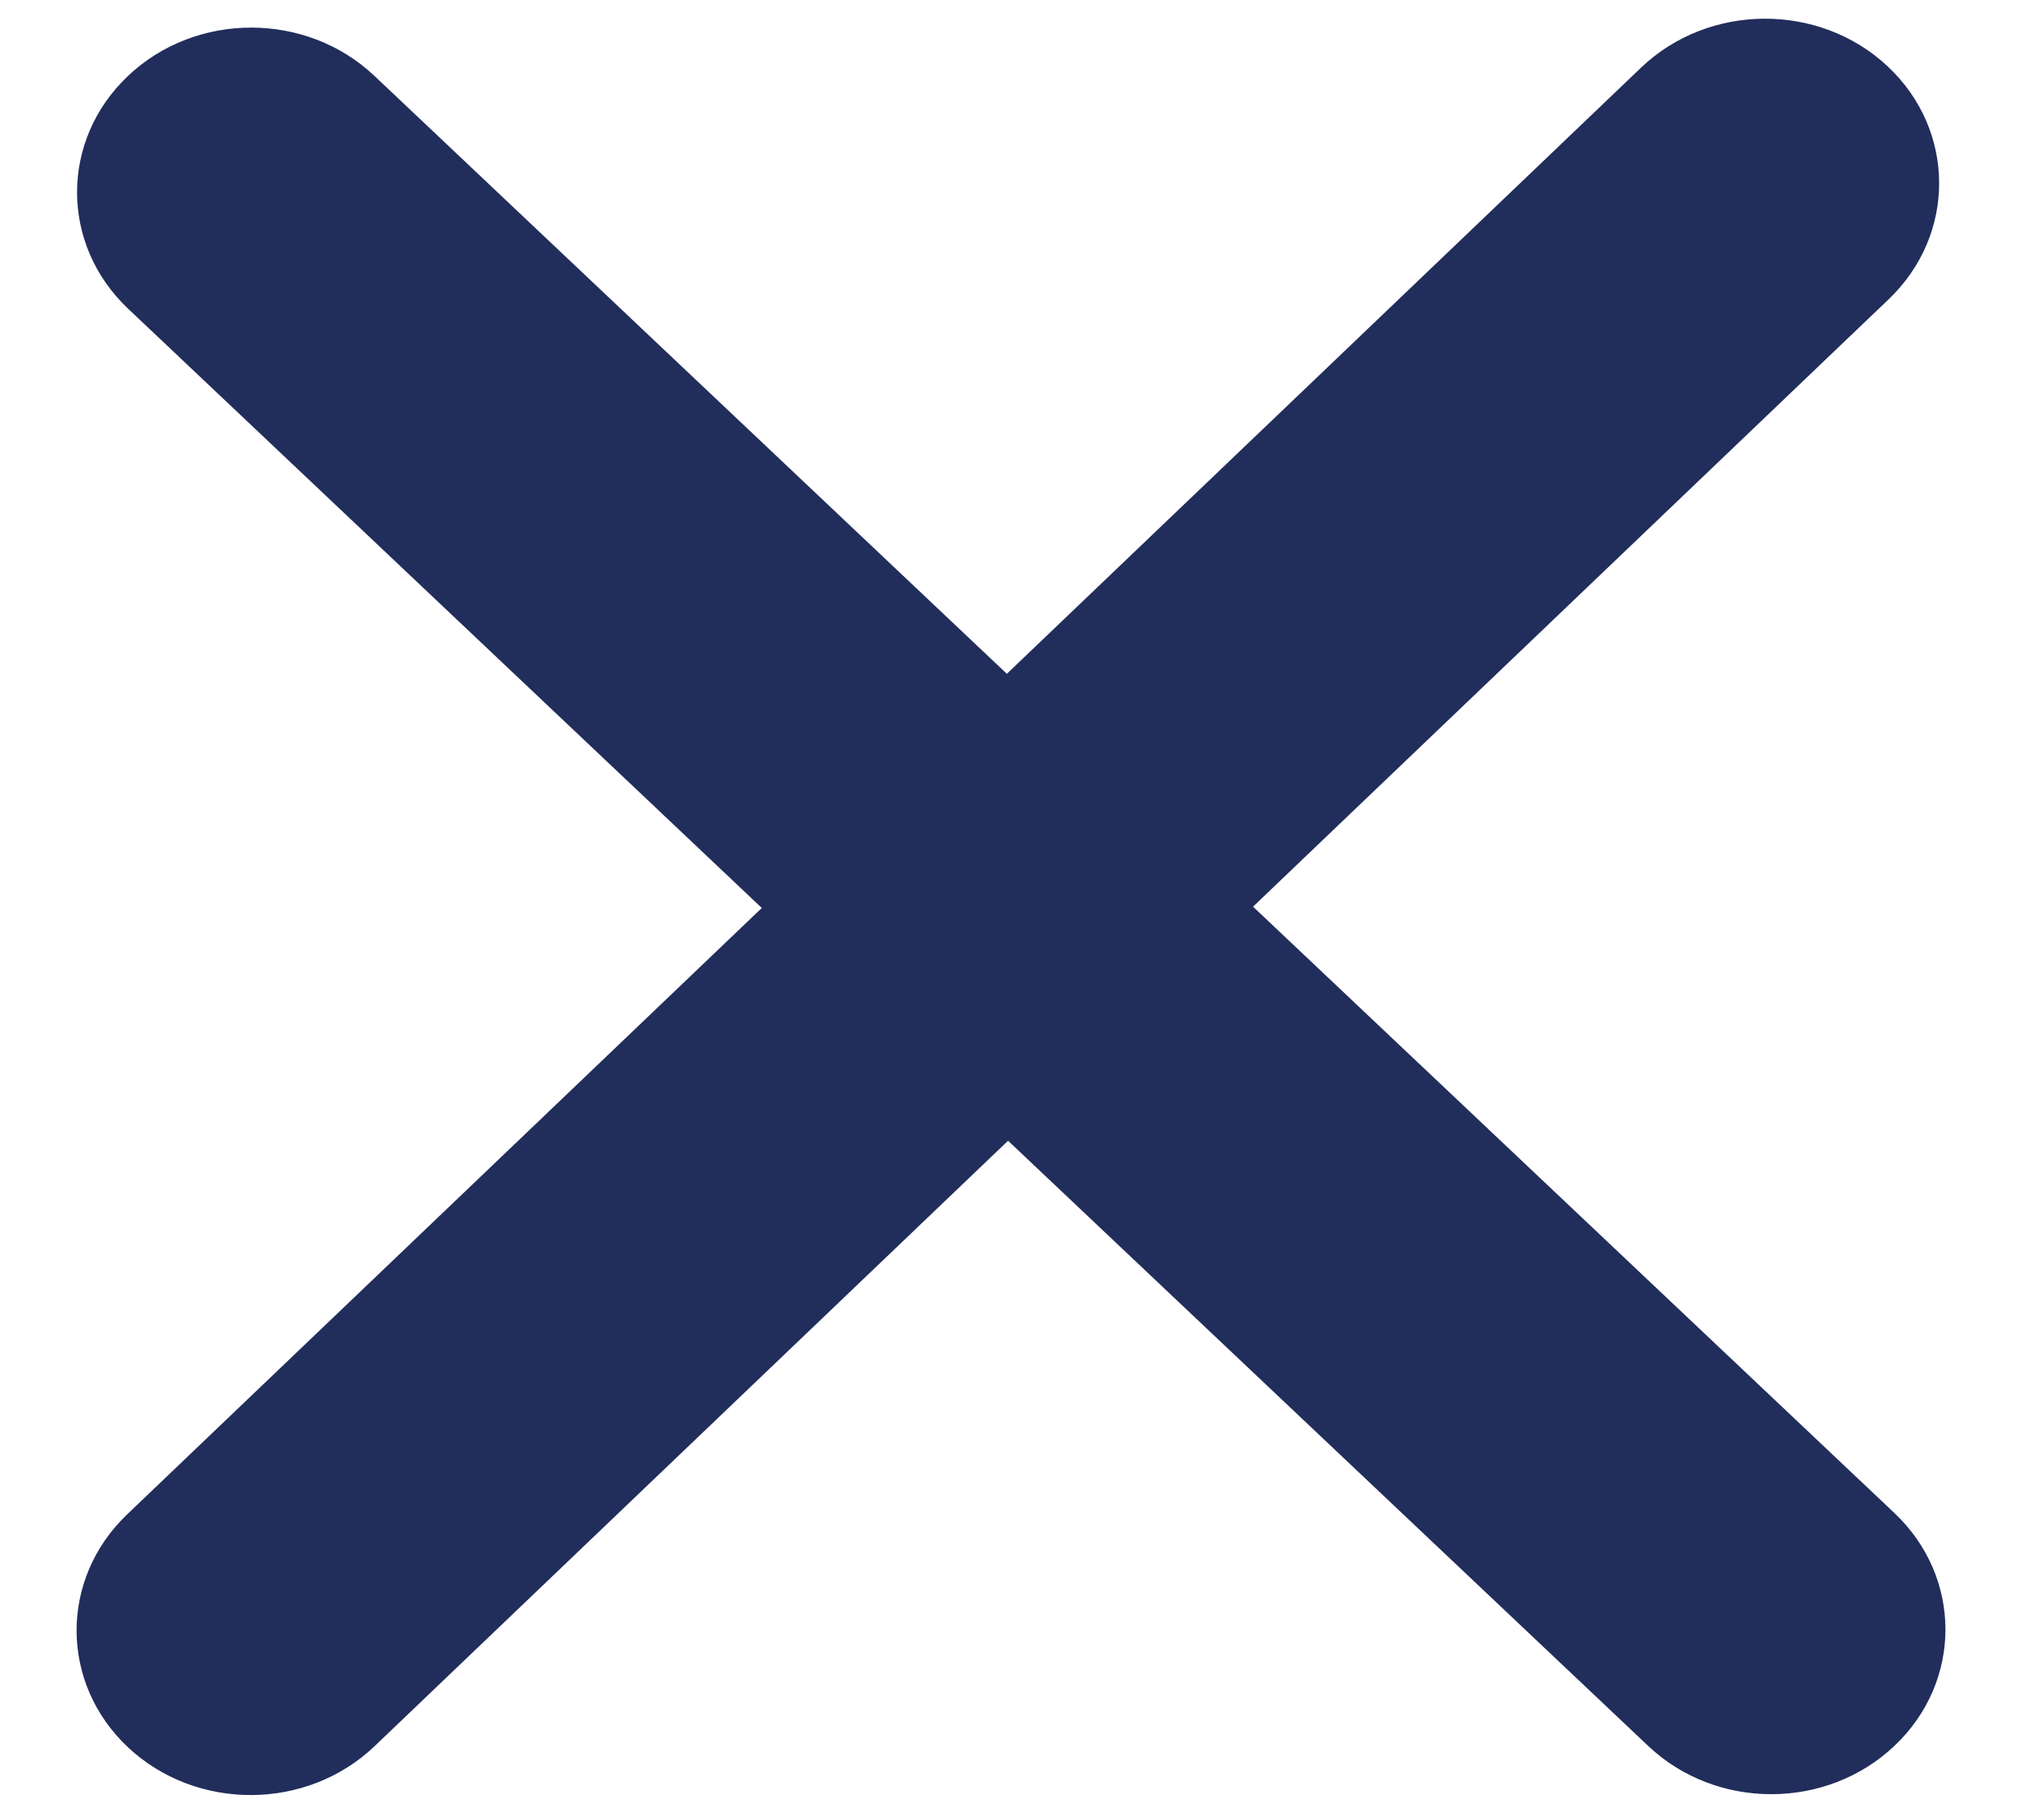 <svg width="20" height="18" viewBox="0 0 20 18" fill="none" xmlns="http://www.w3.org/2000/svg">
<path fill-rule="evenodd" clip-rule="evenodd" d="M3.703 0.75C3.03 0.114 1.939 0.114 1.267 0.75C0.594 1.386 0.594 2.417 1.267 3.053L7.535 8.98L1.256 14.979C0.587 15.619 0.592 16.65 1.268 17.283C1.945 17.915 3.035 17.909 3.705 17.27L9.971 11.282L16.302 17.267C16.975 17.904 18.065 17.904 18.738 17.267C19.411 16.631 19.411 15.6 18.738 14.964L12.394 8.967L18.682 2.959C19.351 2.319 19.346 1.288 18.67 0.655C17.994 0.023 16.903 0.029 16.233 0.668L9.959 6.664L3.703 0.75Z" fill="#212D5B"/>
</svg>
